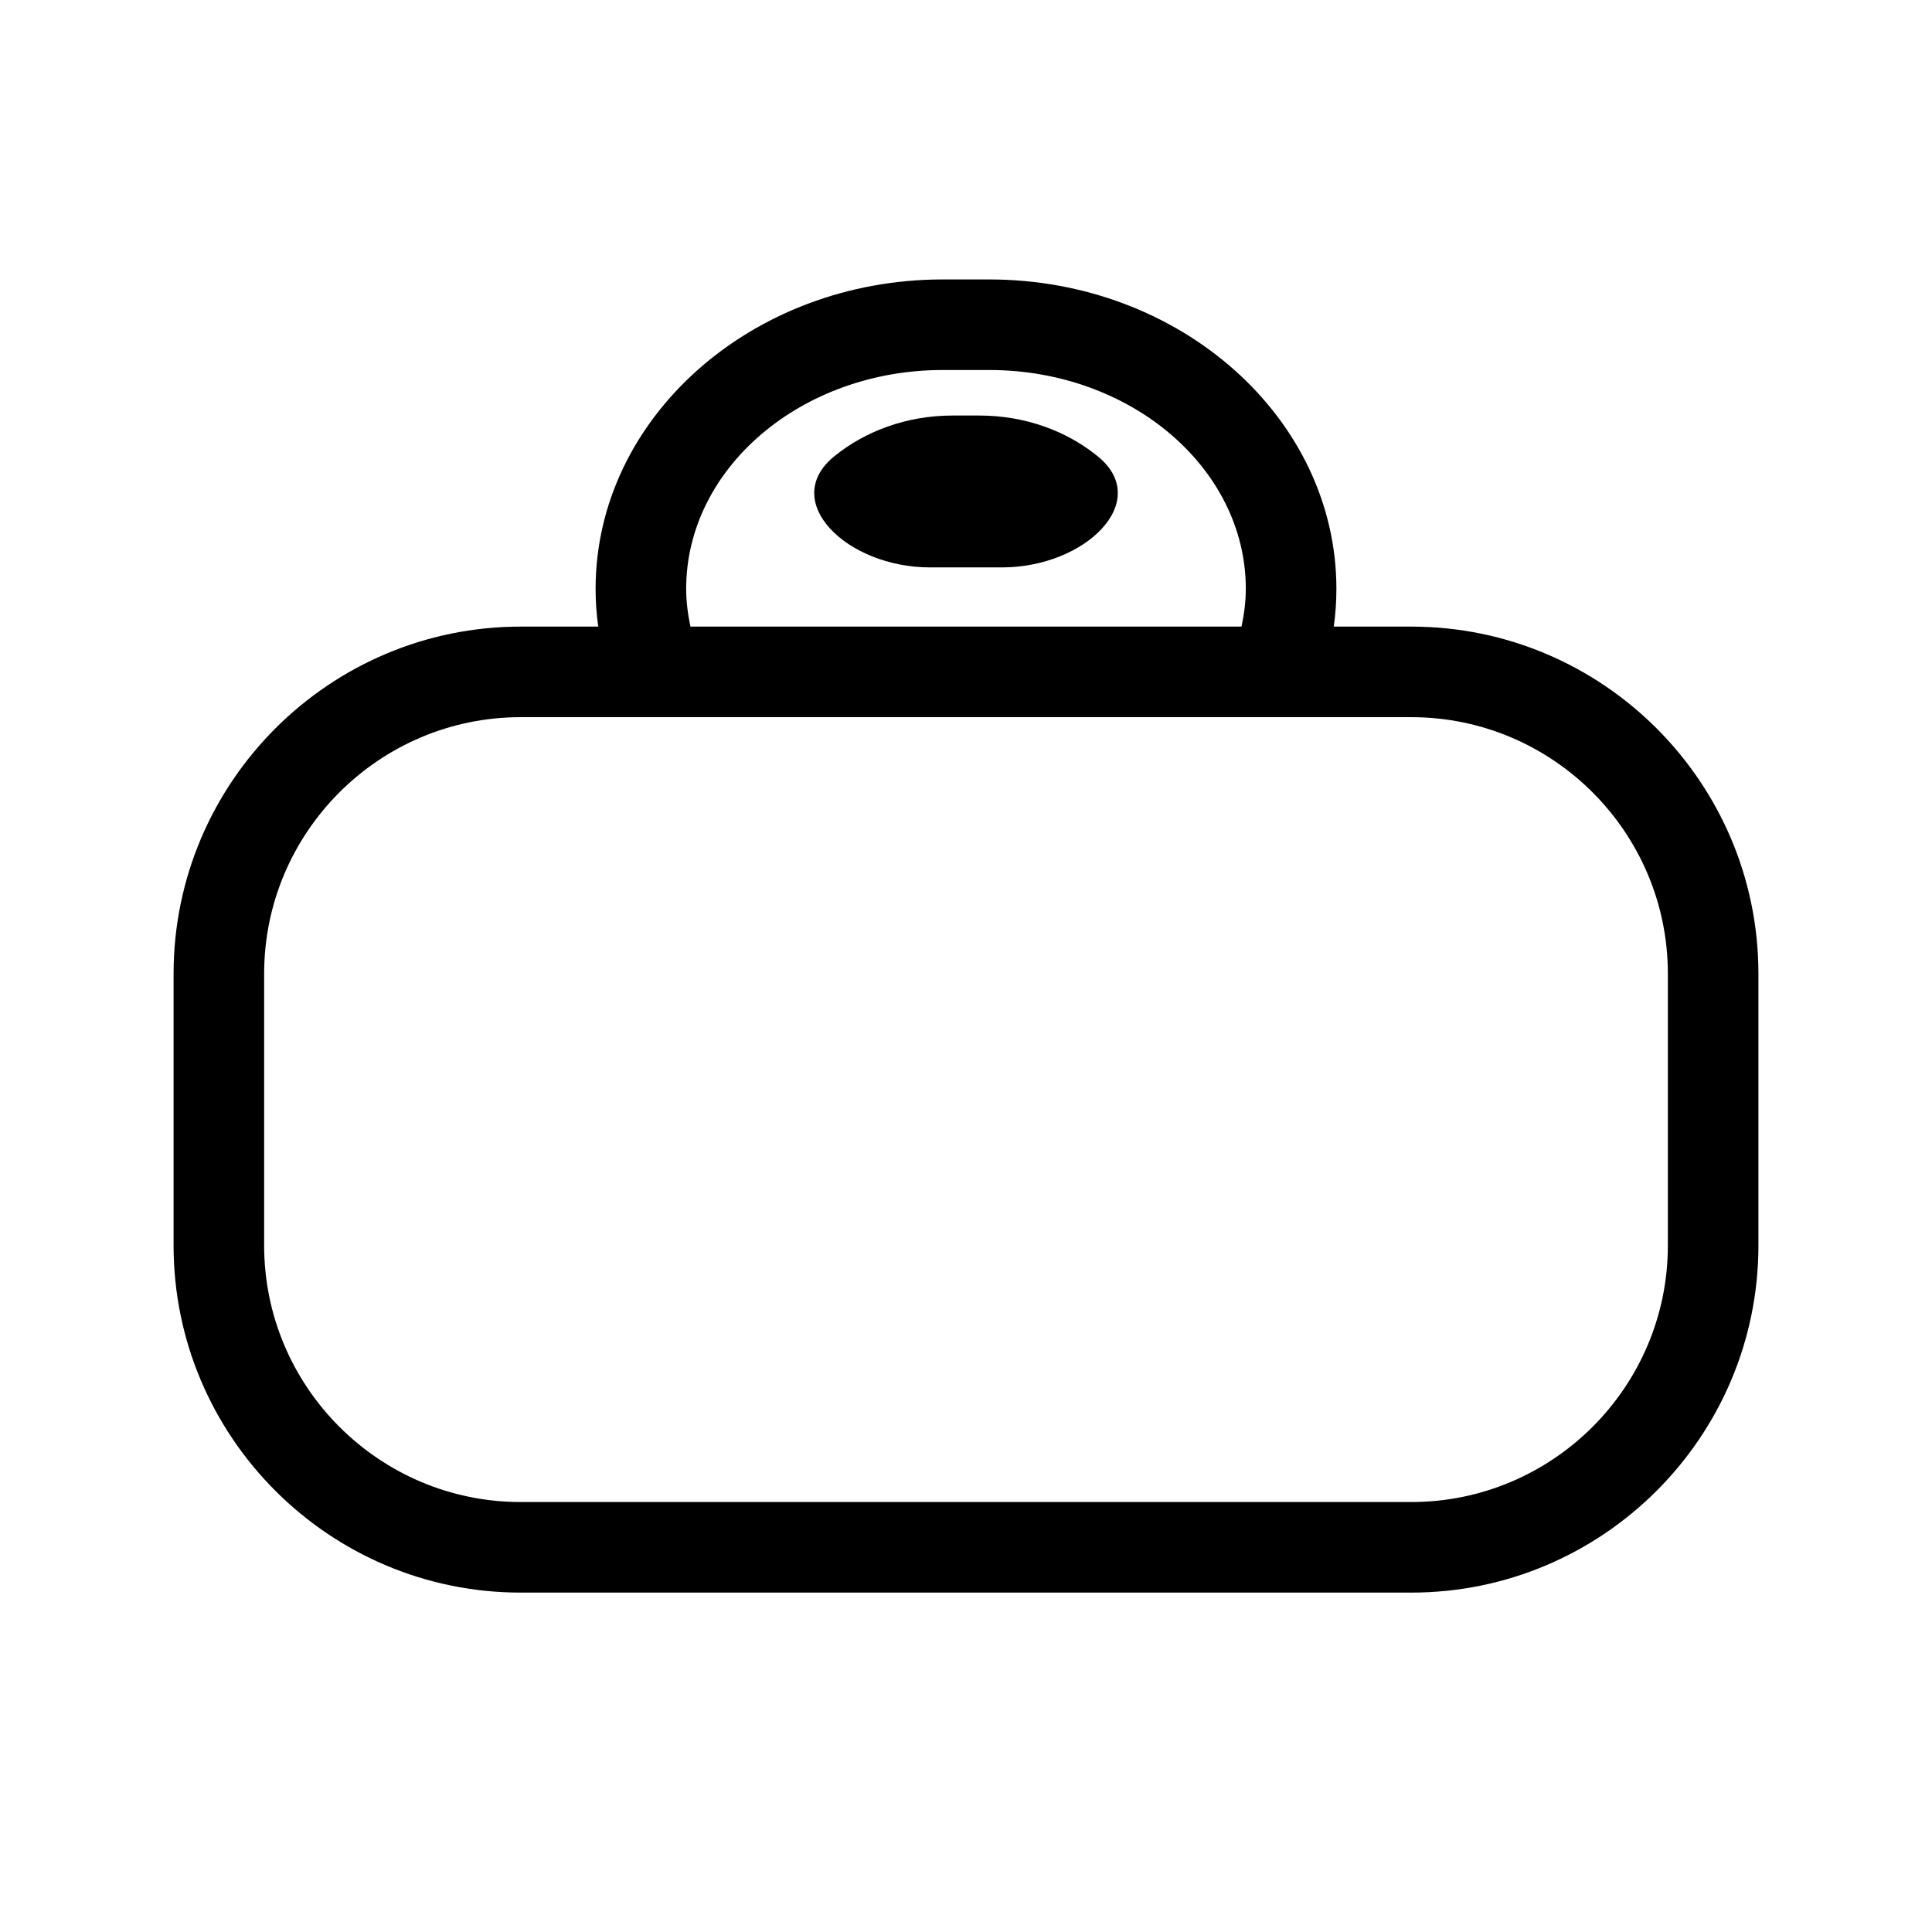 <?xml version="1.0" encoding="utf-8"?>
<!-- Generator: Adobe Illustrator 17.0.0, SVG Export Plug-In . SVG Version: 6.00 Build 0)  -->
<!DOCTYPE svg PUBLIC "-//W3C//DTD SVG 1.1//EN" "http://www.w3.org/Graphics/SVG/1.1/DTD/svg11.dtd">
<svg version="1.1" id="Capa_1" xmlns="http://www.w3.org/2000/svg" xmlns:xlink="http://www.w3.org/1999/xlink" x="0px" y="0px"
	 width="64px" height="64px" viewBox="0 0 64 64" enable-background="new 0 0 64 64" xml:space="preserve">
<path d="M46.75,20.757h-2.567c0.058-0.414,0.087-0.832,0.087-1.25c0-5.652-5.159-10.25-11.5-10.25H31.23
	c-6.341,0-11.5,4.598-11.5,10.25c0,0.418,0.029,0.836,0.087,1.25H17.25c-6.341,0-11.5,5.159-11.5,11.5v9
	c0,6.341,5.159,11.5,11.5,11.5h29.5c6.341,0,11.5-5.159,11.5-11.5v-9C58.25,25.916,53.091,20.757,46.75,20.757z M31.23,12.257h1.539
	c4.687,0,8.5,3.252,8.5,7.25c0,0.418-0.055,0.835-0.142,1.25H22.872c-0.087-0.415-0.142-0.832-0.142-1.25
	C22.73,15.51,26.544,12.257,31.23,12.257z M55.25,41.257c0,4.687-3.813,8.5-8.5,8.5h-29.5c-4.687,0-8.5-3.813-8.5-8.5v-9
	c0-4.687,3.813-8.5,8.5-8.5h4.492h20.516h4.492c4.687,0,8.5,3.813,8.5,8.5V41.257z"/>
<path d="M30.808,18.796h2.385c2.761,0,4.991-2.19,3.18-3.673c-1.028-0.842-2.41-1.358-3.93-1.358h-0.885
	c-1.52,0-2.901,0.516-3.93,1.358C25.817,16.606,28.046,18.796,30.808,18.796z"/>
</svg>
